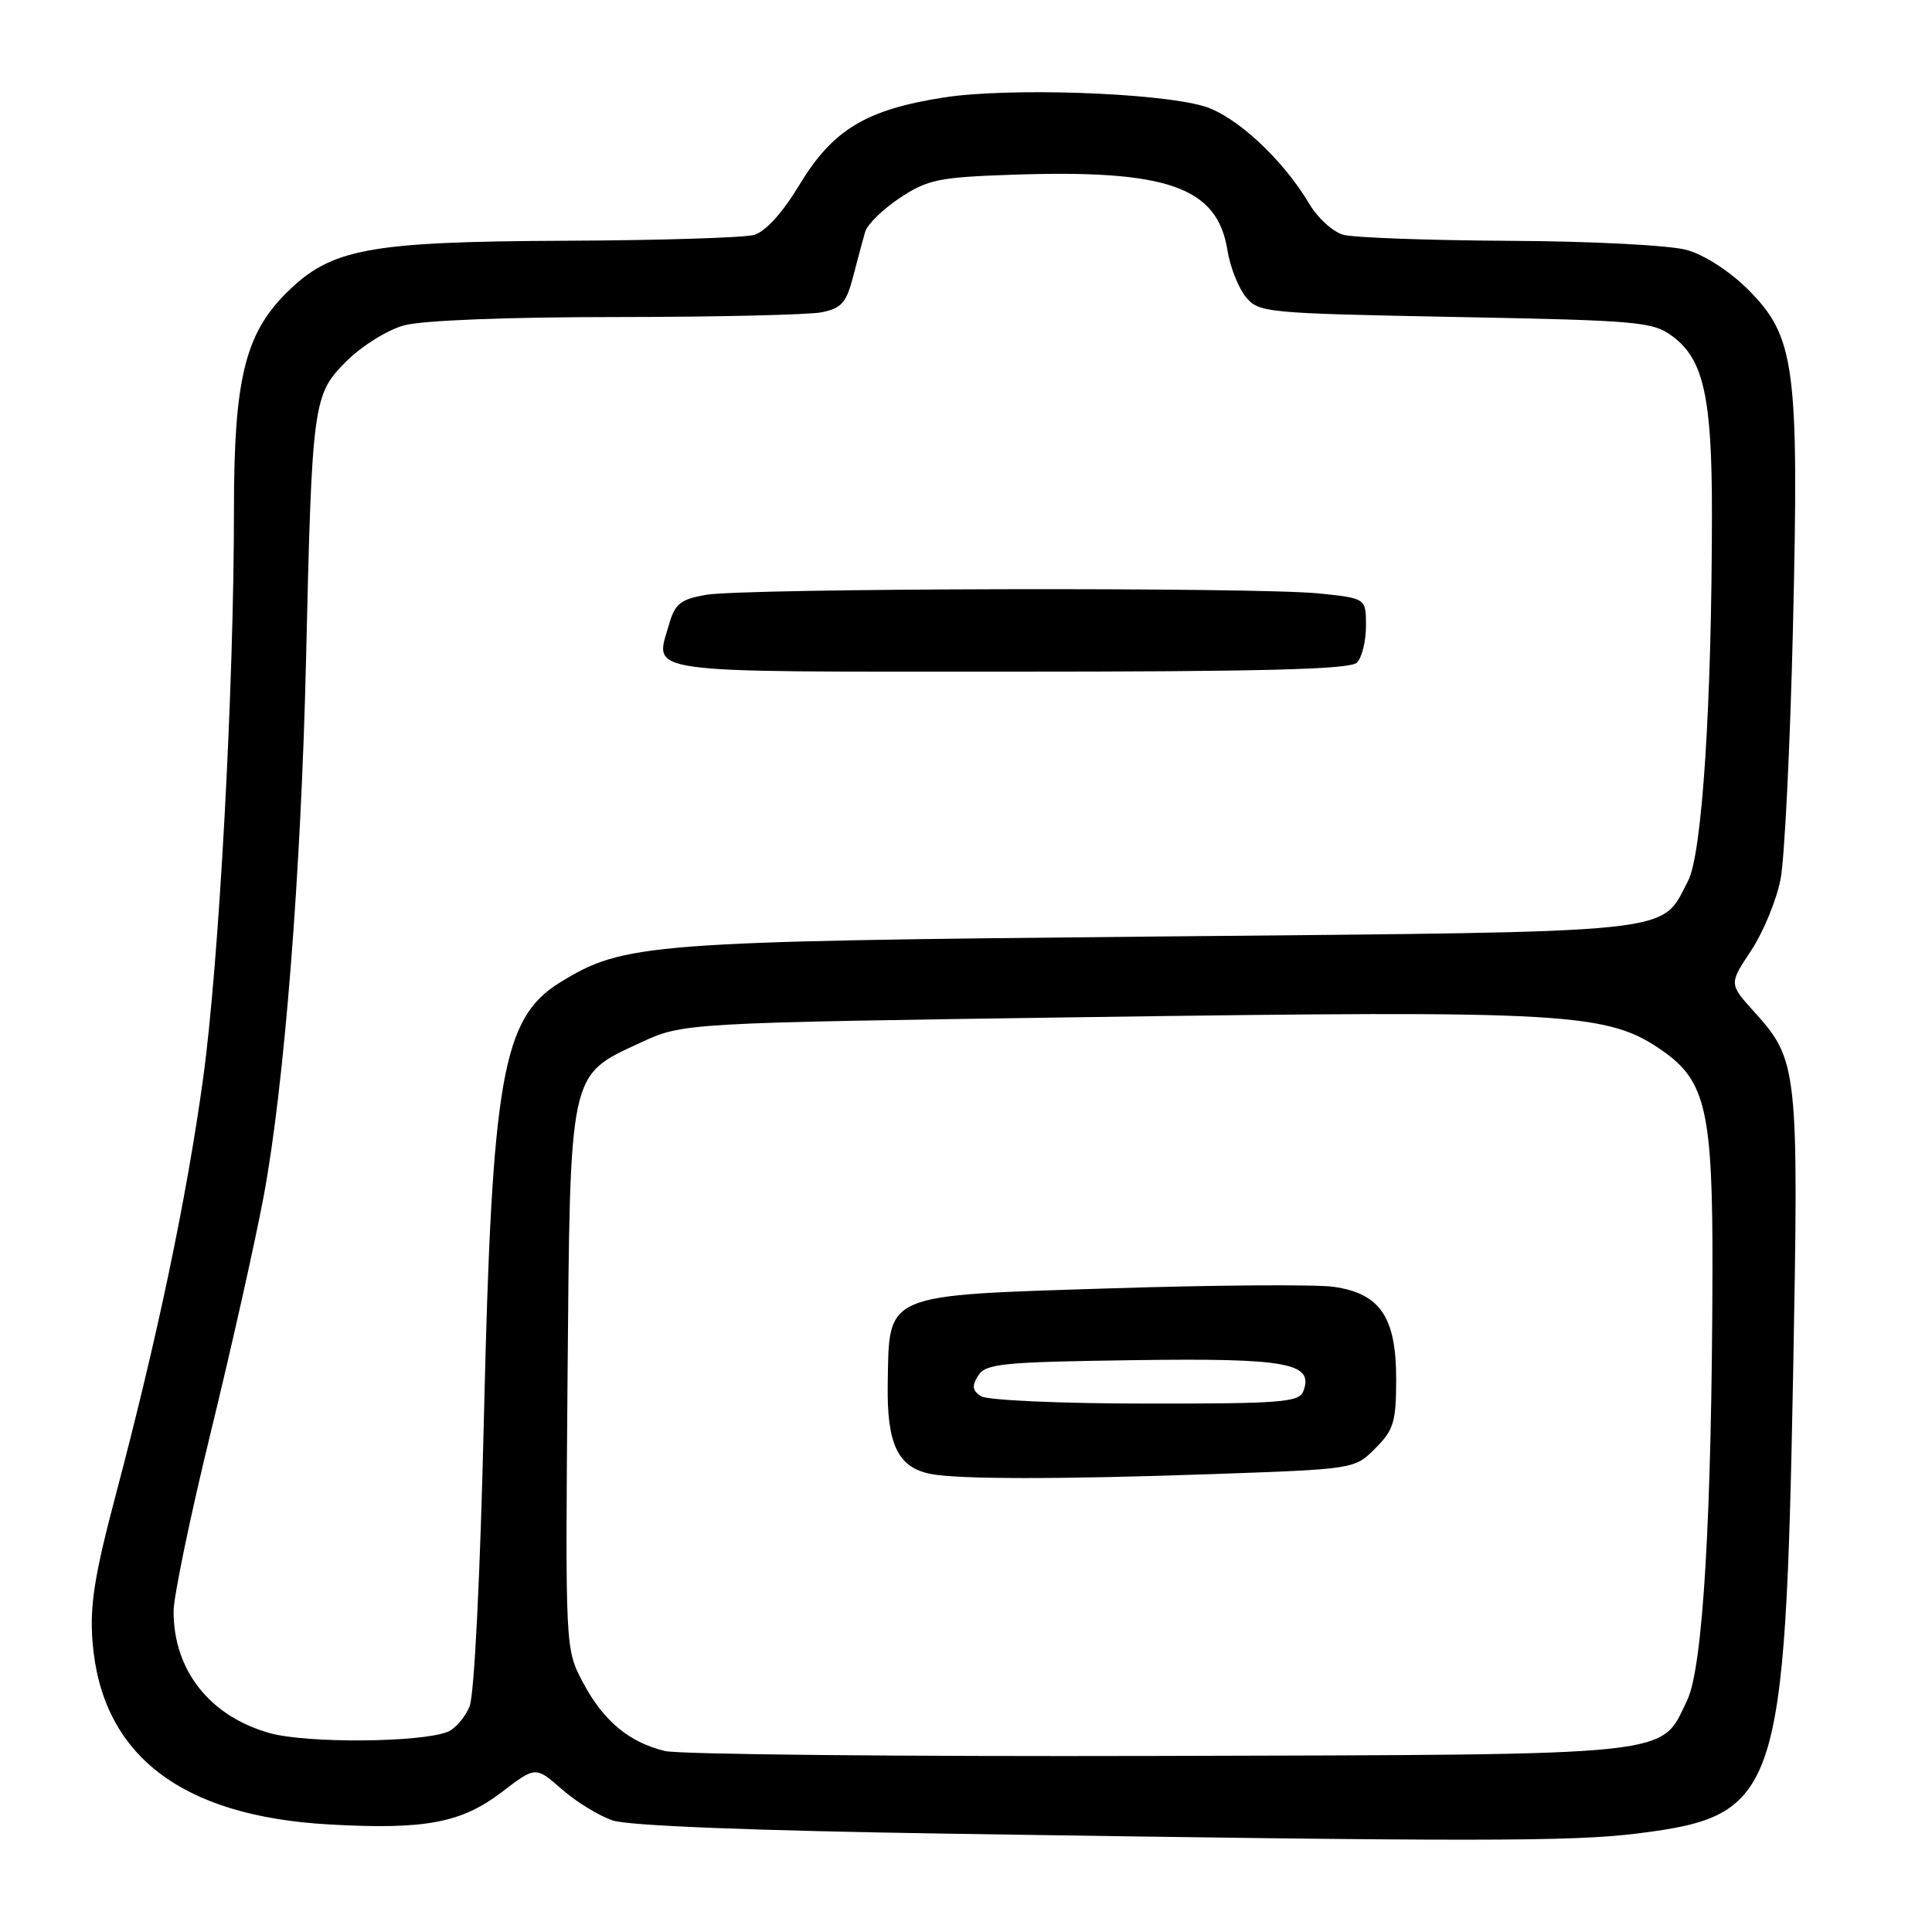 <?xml version="1.0" encoding="UTF-8" standalone="no"?>
<!DOCTYPE svg PUBLIC "-//W3C//DTD SVG 1.1//EN" "http://www.w3.org/Graphics/SVG/1.1/DTD/svg11.dtd" >
<svg xmlns="http://www.w3.org/2000/svg" xmlns:xlink="http://www.w3.org/1999/xlink" version="1.1" viewBox="0 0 256 256">
 <g >
 <path fill="currentColor"
d=" M 217.01 242.94 C 235.65 240.60 236.54 237.96 237.60 181.94 C 238.35 141.55 238.24 140.49 232.43 134.06 C 229.10 130.37 229.10 130.37 232.03 125.96 C 233.64 123.53 235.39 119.28 235.93 116.52 C 236.47 113.76 237.21 98.68 237.58 83.00 C 238.39 48.54 237.86 44.61 231.63 38.37 C 229.20 35.94 225.84 33.77 223.50 33.12 C 221.27 32.50 210.86 31.96 200.00 31.91 C 189.28 31.85 179.38 31.49 178.00 31.11 C 176.62 30.73 174.60 28.89 173.50 27.03 C 170.00 21.11 163.72 15.30 159.50 14.07 C 153.27 12.25 133.49 11.59 125.04 12.92 C 114.74 14.53 110.34 17.19 105.93 24.49 C 103.67 28.23 101.42 30.70 99.91 31.13 C 98.58 31.50 87.34 31.85 74.93 31.90 C 48.68 32.02 43.83 32.93 37.88 38.88 C 32.46 44.30 31.00 50.38 31.00 67.43 C 31.01 91.07 29.02 127.71 26.90 143.00 C 24.70 158.90 20.86 177.20 15.36 198.00 C 12.52 208.71 11.88 212.74 12.26 217.53 C 13.44 232.54 23.96 240.66 43.64 241.75 C 56.32 242.46 61.12 241.56 66.49 237.46 C 70.97 234.04 70.97 234.04 74.43 237.07 C 76.33 238.74 79.37 240.61 81.19 241.22 C 83.27 241.92 99.70 242.57 125.50 242.97 C 195.14 244.04 208.26 244.04 217.01 242.94 Z  M 88.12 232.02 C 83.33 230.86 79.94 228.02 77.24 222.93 C 74.91 218.51 74.91 218.51 75.20 183.01 C 75.55 141.60 75.33 142.59 84.82 138.18 C 90.50 135.54 90.50 135.54 143.50 134.78 C 208.14 133.86 213.03 134.14 220.37 139.29 C 226.04 143.27 226.96 147.38 226.91 168.50 C 226.83 200.98 225.65 220.95 223.56 225.29 C 219.95 232.79 222.93 232.48 153.50 232.67 C 119.40 232.76 89.98 232.47 88.12 232.02 Z  M 160.49 195.33 C 179.49 194.67 179.49 194.67 182.24 191.91 C 184.68 189.47 185.00 188.41 185.00 182.71 C 185.00 174.52 182.87 171.39 176.72 170.51 C 174.40 170.18 161.15 170.27 147.27 170.71 C 116.88 171.67 117.83 171.27 117.63 183.29 C 117.49 191.37 118.95 194.45 123.35 195.31 C 126.98 196.02 140.61 196.03 160.49 195.33 Z  M 35.72 229.64 C 27.79 227.40 23.00 221.33 23.00 213.52 C 23.00 211.56 25.22 200.86 27.94 189.73 C 30.66 178.60 33.81 164.55 34.94 158.50 C 37.67 143.90 39.89 115.77 40.55 87.50 C 41.34 53.27 41.47 52.30 45.88 47.89 C 47.89 45.87 51.33 43.72 53.52 43.12 C 55.92 42.45 67.11 42.01 81.62 42.01 C 94.89 42.00 107.15 41.72 108.87 41.38 C 111.51 40.85 112.15 40.11 113.05 36.63 C 113.64 34.36 114.35 31.70 114.64 30.71 C 114.93 29.73 117.00 27.71 119.24 26.22 C 122.92 23.79 124.39 23.48 134.19 23.15 C 154.69 22.45 161.30 24.77 162.64 33.15 C 162.99 35.33 164.07 38.10 165.05 39.31 C 166.77 41.44 167.57 41.51 192.84 42.00 C 217.32 42.47 219.03 42.62 221.68 44.61 C 225.73 47.64 226.85 52.70 226.84 68.00 C 226.83 93.35 225.54 113.19 223.67 116.74 C 219.94 123.81 223.53 123.43 153.55 124.09 C 85.75 124.73 82.65 124.97 74.19 130.19 C 66.56 134.91 65.18 142.75 64.13 187.50 C 63.64 208.65 62.85 224.58 62.22 226.11 C 61.63 227.55 60.33 229.06 59.33 229.47 C 55.77 230.91 40.61 231.02 35.72 229.64 Z  M 179.80 87.80 C 180.46 87.14 181.00 84.95 181.00 82.94 C 181.00 79.28 181.00 79.28 174.85 78.64 C 166.61 77.78 98.55 77.93 93.53 78.82 C 90.18 79.41 89.43 80.01 88.66 82.71 C 86.75 89.35 84.26 89.00 133.77 89.00 C 167.30 89.00 178.90 88.70 179.80 87.80 Z  M 130.00 185.01 C 128.84 184.27 128.75 183.66 129.61 182.28 C 130.60 180.69 132.78 180.47 150.14 180.23 C 170.61 179.94 174.14 180.59 172.69 184.36 C 172.14 185.81 169.69 186.00 151.78 185.98 C 140.62 185.98 130.83 185.54 130.00 185.01 Z "/>
</g>
</svg>